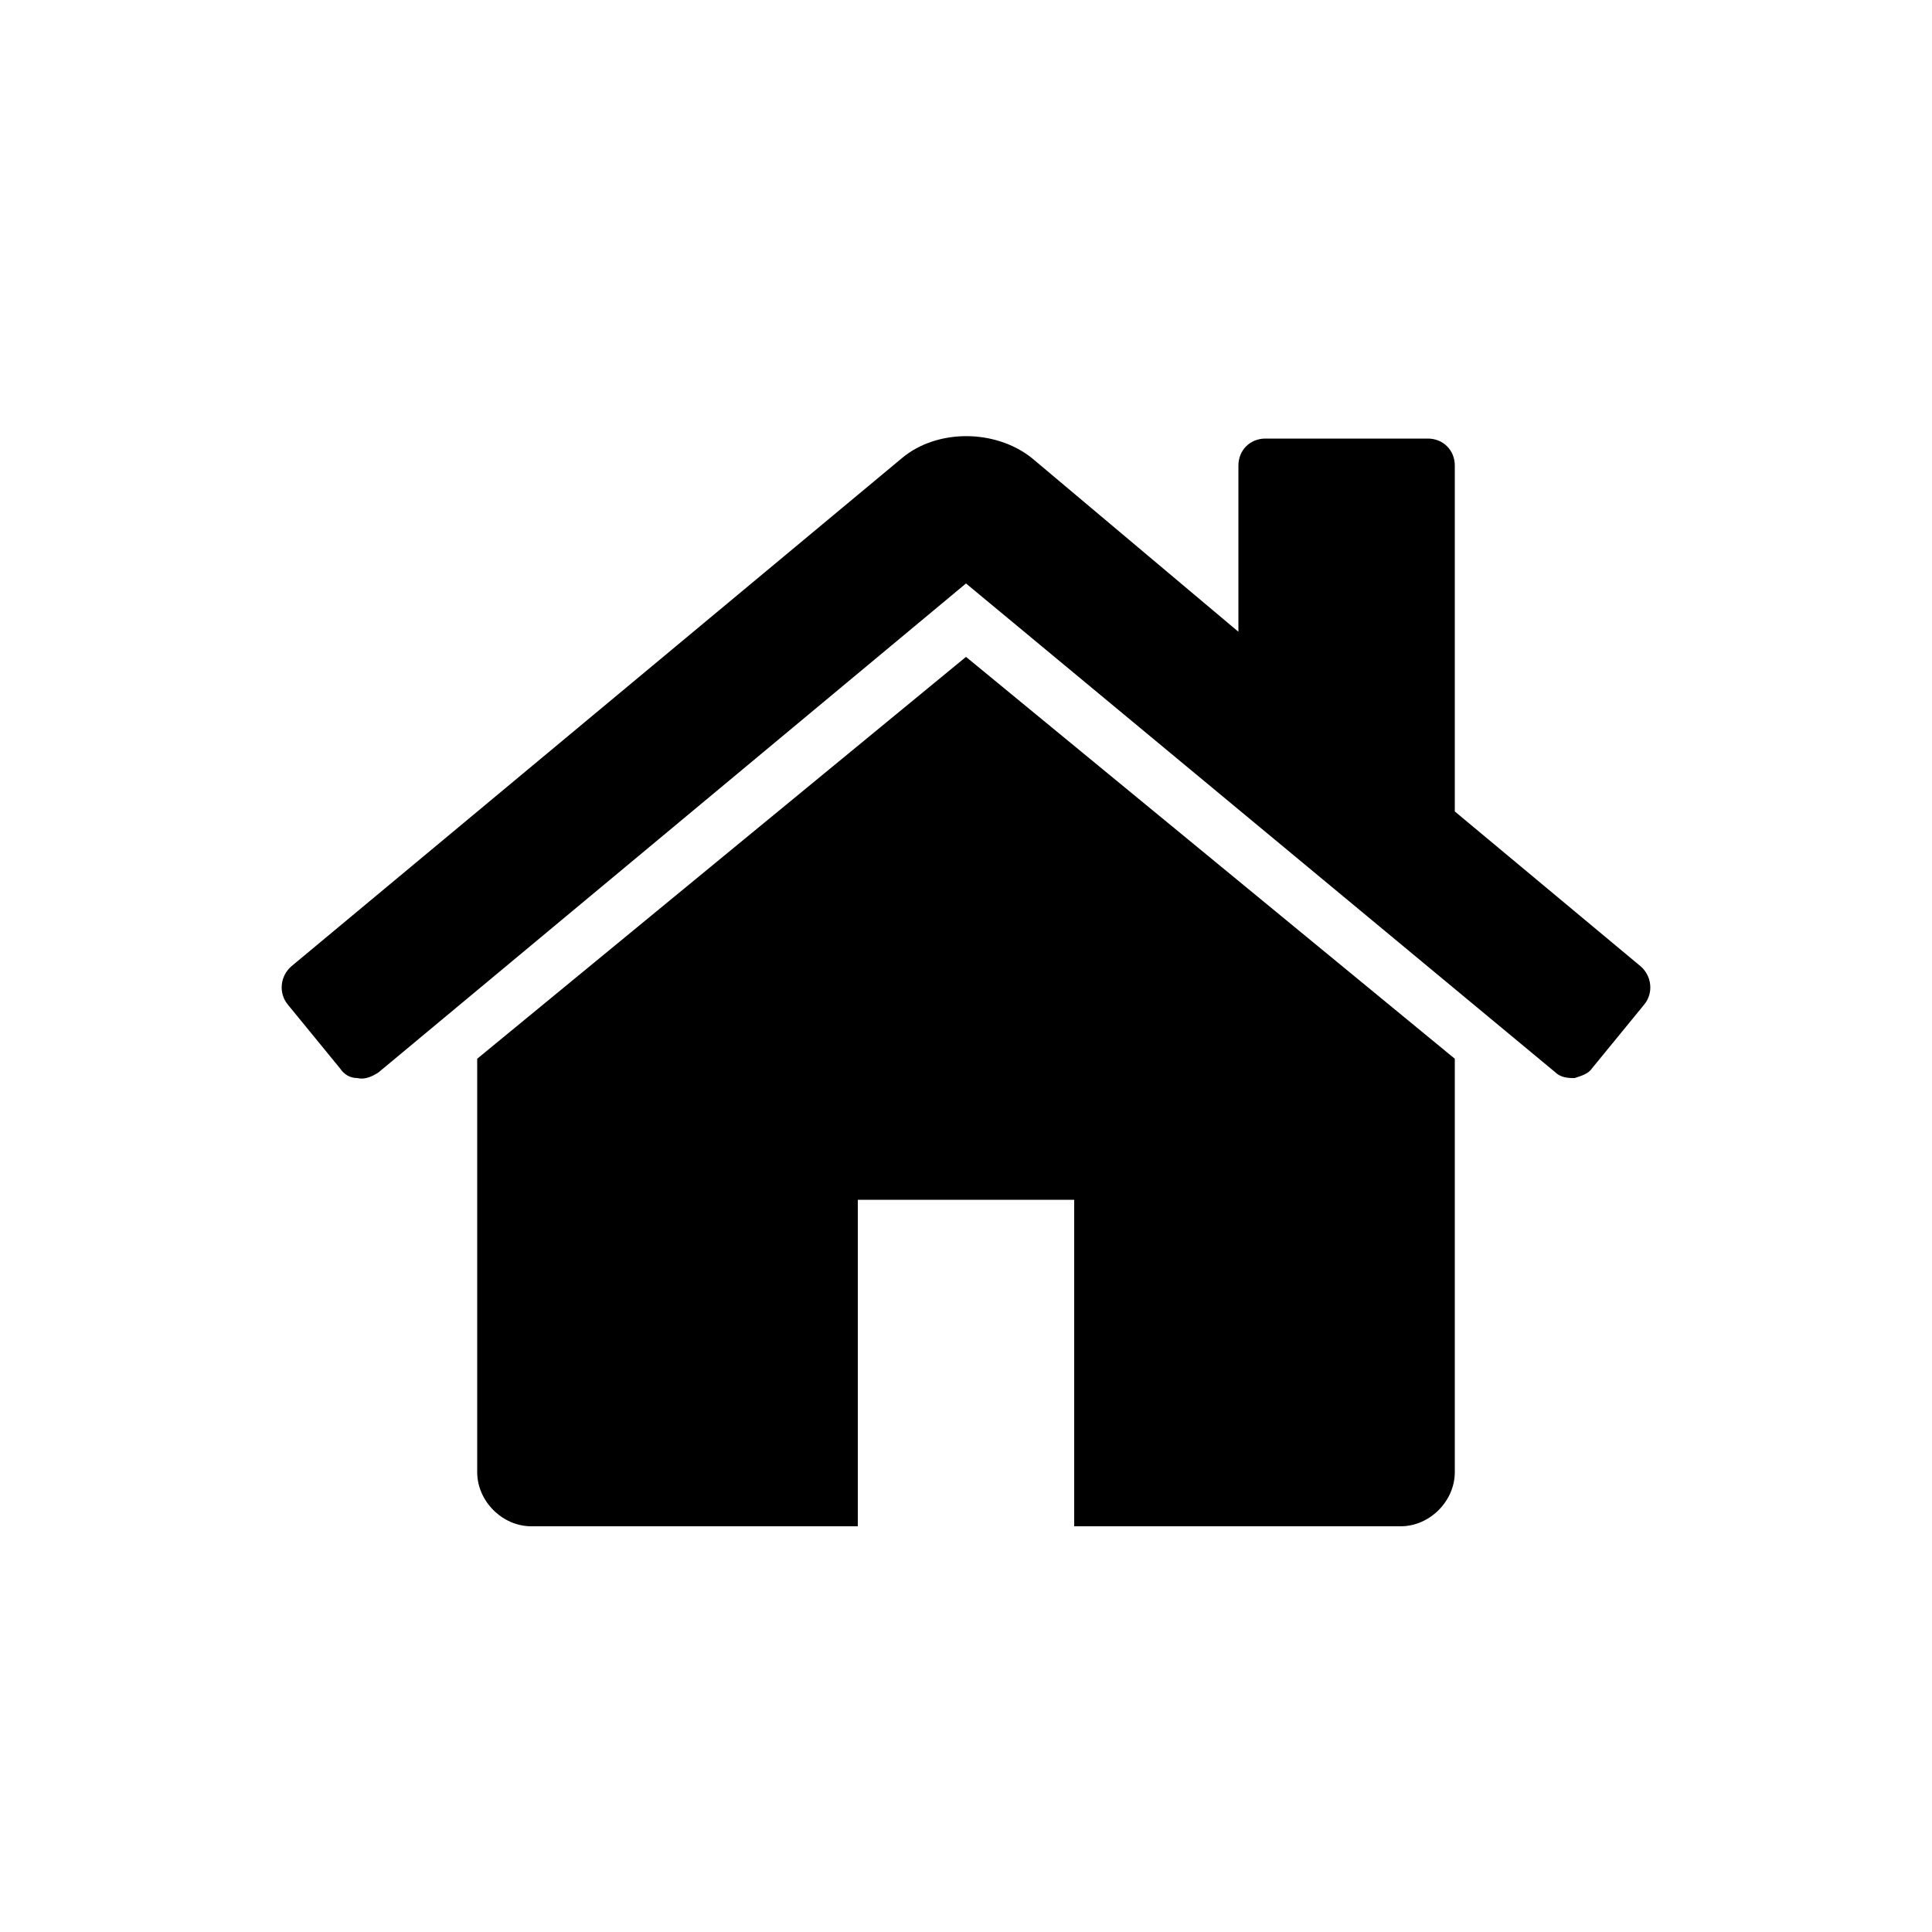 <svg xmlns="http://www.w3.org/2000/svg" viewBox="0 0 100 100"><path d="M82.4 55.3c-.2.3-.6.4-.9.5h-.1c-.4 0-.7-.1-.9-.3L50 30.2 19.6 55.5c-.3.2-.7.4-1.1.3-.4 0-.7-.2-.9-.5L14.9 52c-.5-.6-.4-1.5.2-2l31.6-26.3c1.8-1.5 4.8-1.5 6.7 0l10.7 9v-8.6c0-.8.6-1.4 1.4-1.4h8.4c.8 0 1.4.6 1.4 1.4V42l9.6 8c.6.5.7 1.4.2 2l-2.7 3.3zm-7.1 20.9c0 1.5-1.3 2.8-2.8 2.8H55.6V62.1H44.4V79H27.5c-1.5 0-2.8-1.3-2.8-2.8V54.8L50 34l25.3 20.8v21.4z" enable-background="new"/></svg>